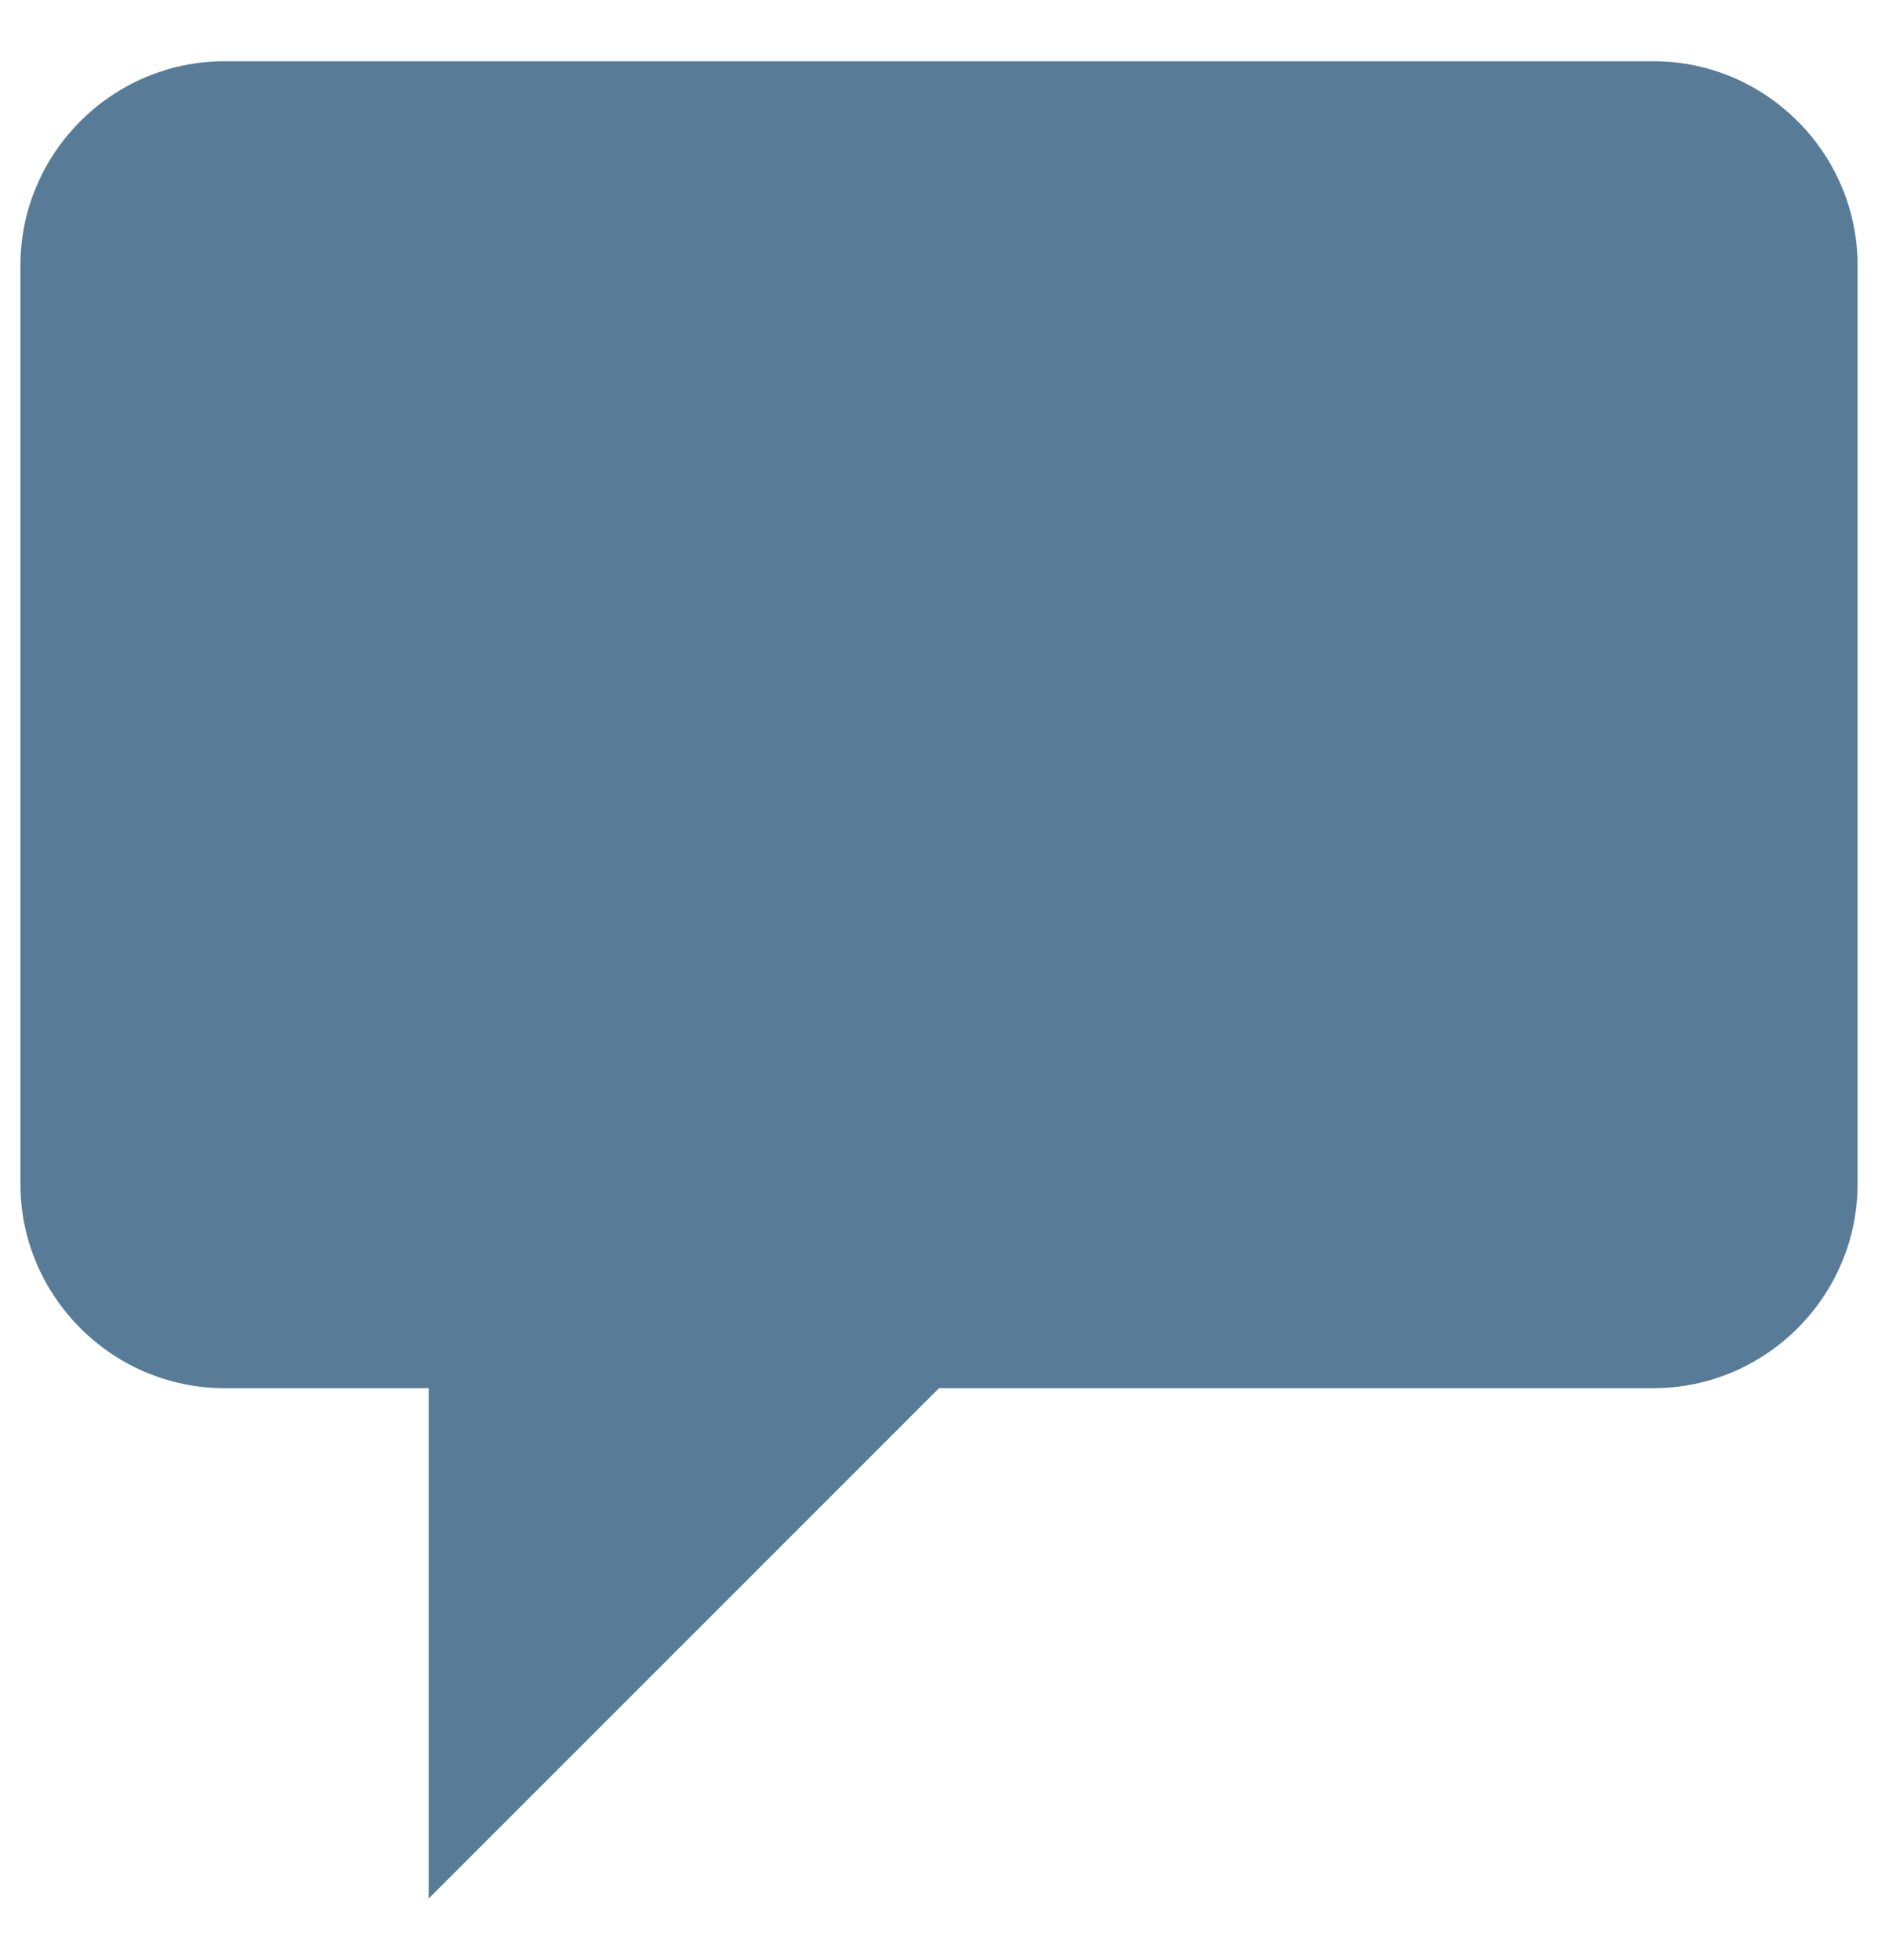 <svg width="23" height="24" fill="none" xmlns="http://www.w3.org/2000/svg"><path d="m11.5 17-6.25 6.25V17h-2.5c-1.375 0-2.5-1.125-2.5-2.5V3.25c0-1.375 1.125-2.5 2.5-2.5h17.5c1.375 0 2.5 1.125 2.5 2.5V14.5c0 1.375-1.125 2.5-2.5 2.5H11.5Z" fill="#587B98"/></svg>